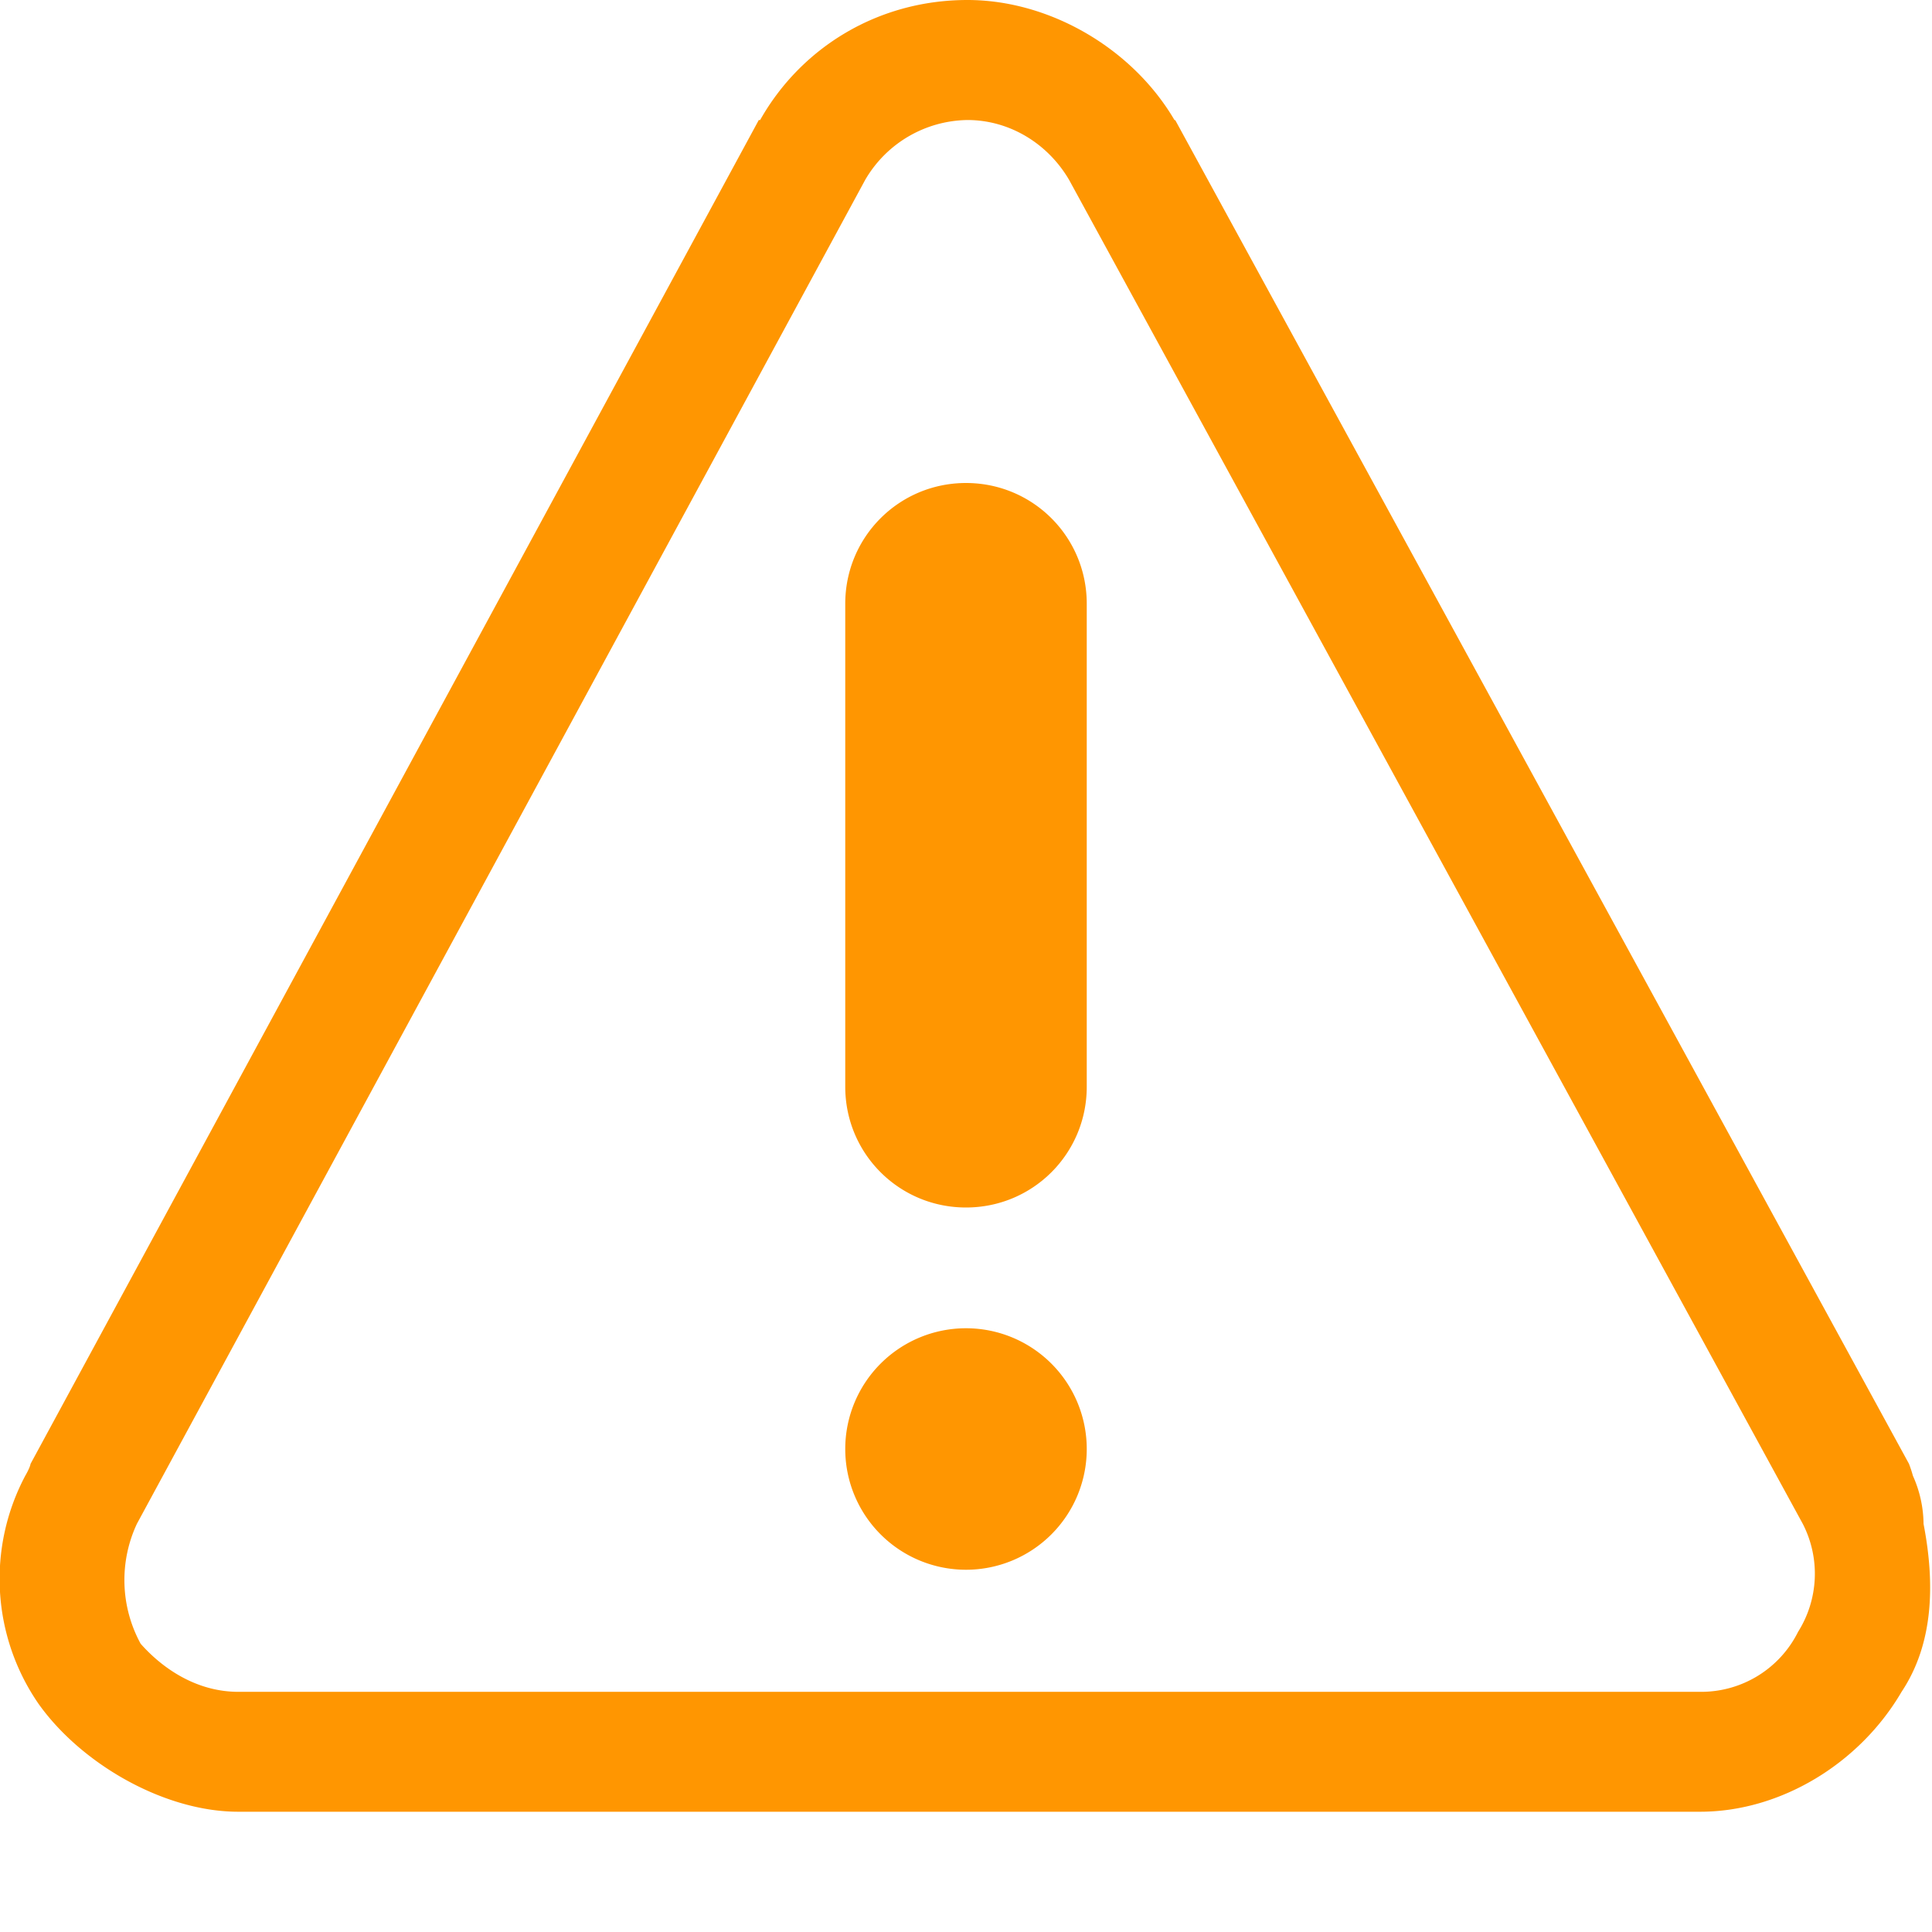 <svg xmlns="http://www.w3.org/2000/svg" width="16" height="16"><g fill="#ff9601"><path d="M8.012 0c-.745 0-1.38.397-1.717.994h-.011L.253 12.123c-.005.033-.044.099-.044.099a1.822 1.822 0 0 0 .11 1.888c.353.497 1.04.894 1.654.894H14.08c.664 0 1.32-.397 1.668-.993.265-.398.278-.895.182-1.391a.989.989 0 0 0-.088-.398.988.988 0 0 0-.033-.1L9.733.995h-.006C9.377.398 8.69 0 8.012 0zm0 .994c.352 0 .668.198.842.496l6.076 11.13a.903.903 0 0 1-.039.894.896.896 0 0 1-.81.497H1.974c-.353 0-.634-.2-.809-.398a1.1 1.1 0 0 1-.031-.994L7.165 1.49a.995.995 0 0 1 .848-.496z" class="warning"/><path d="M8 4c.554 0 1 .446 1 1v4c0 .554-.446 1-1 1s-1-.446-1-1V5c0-.554.446-1 1-1zM9 12a1 1 0 0 1-1 1 1 1 0 0 1-1-1 1 1 0 0 1 1-1 1 1 0 0 1 1 1z" class="warning"/></g></svg>